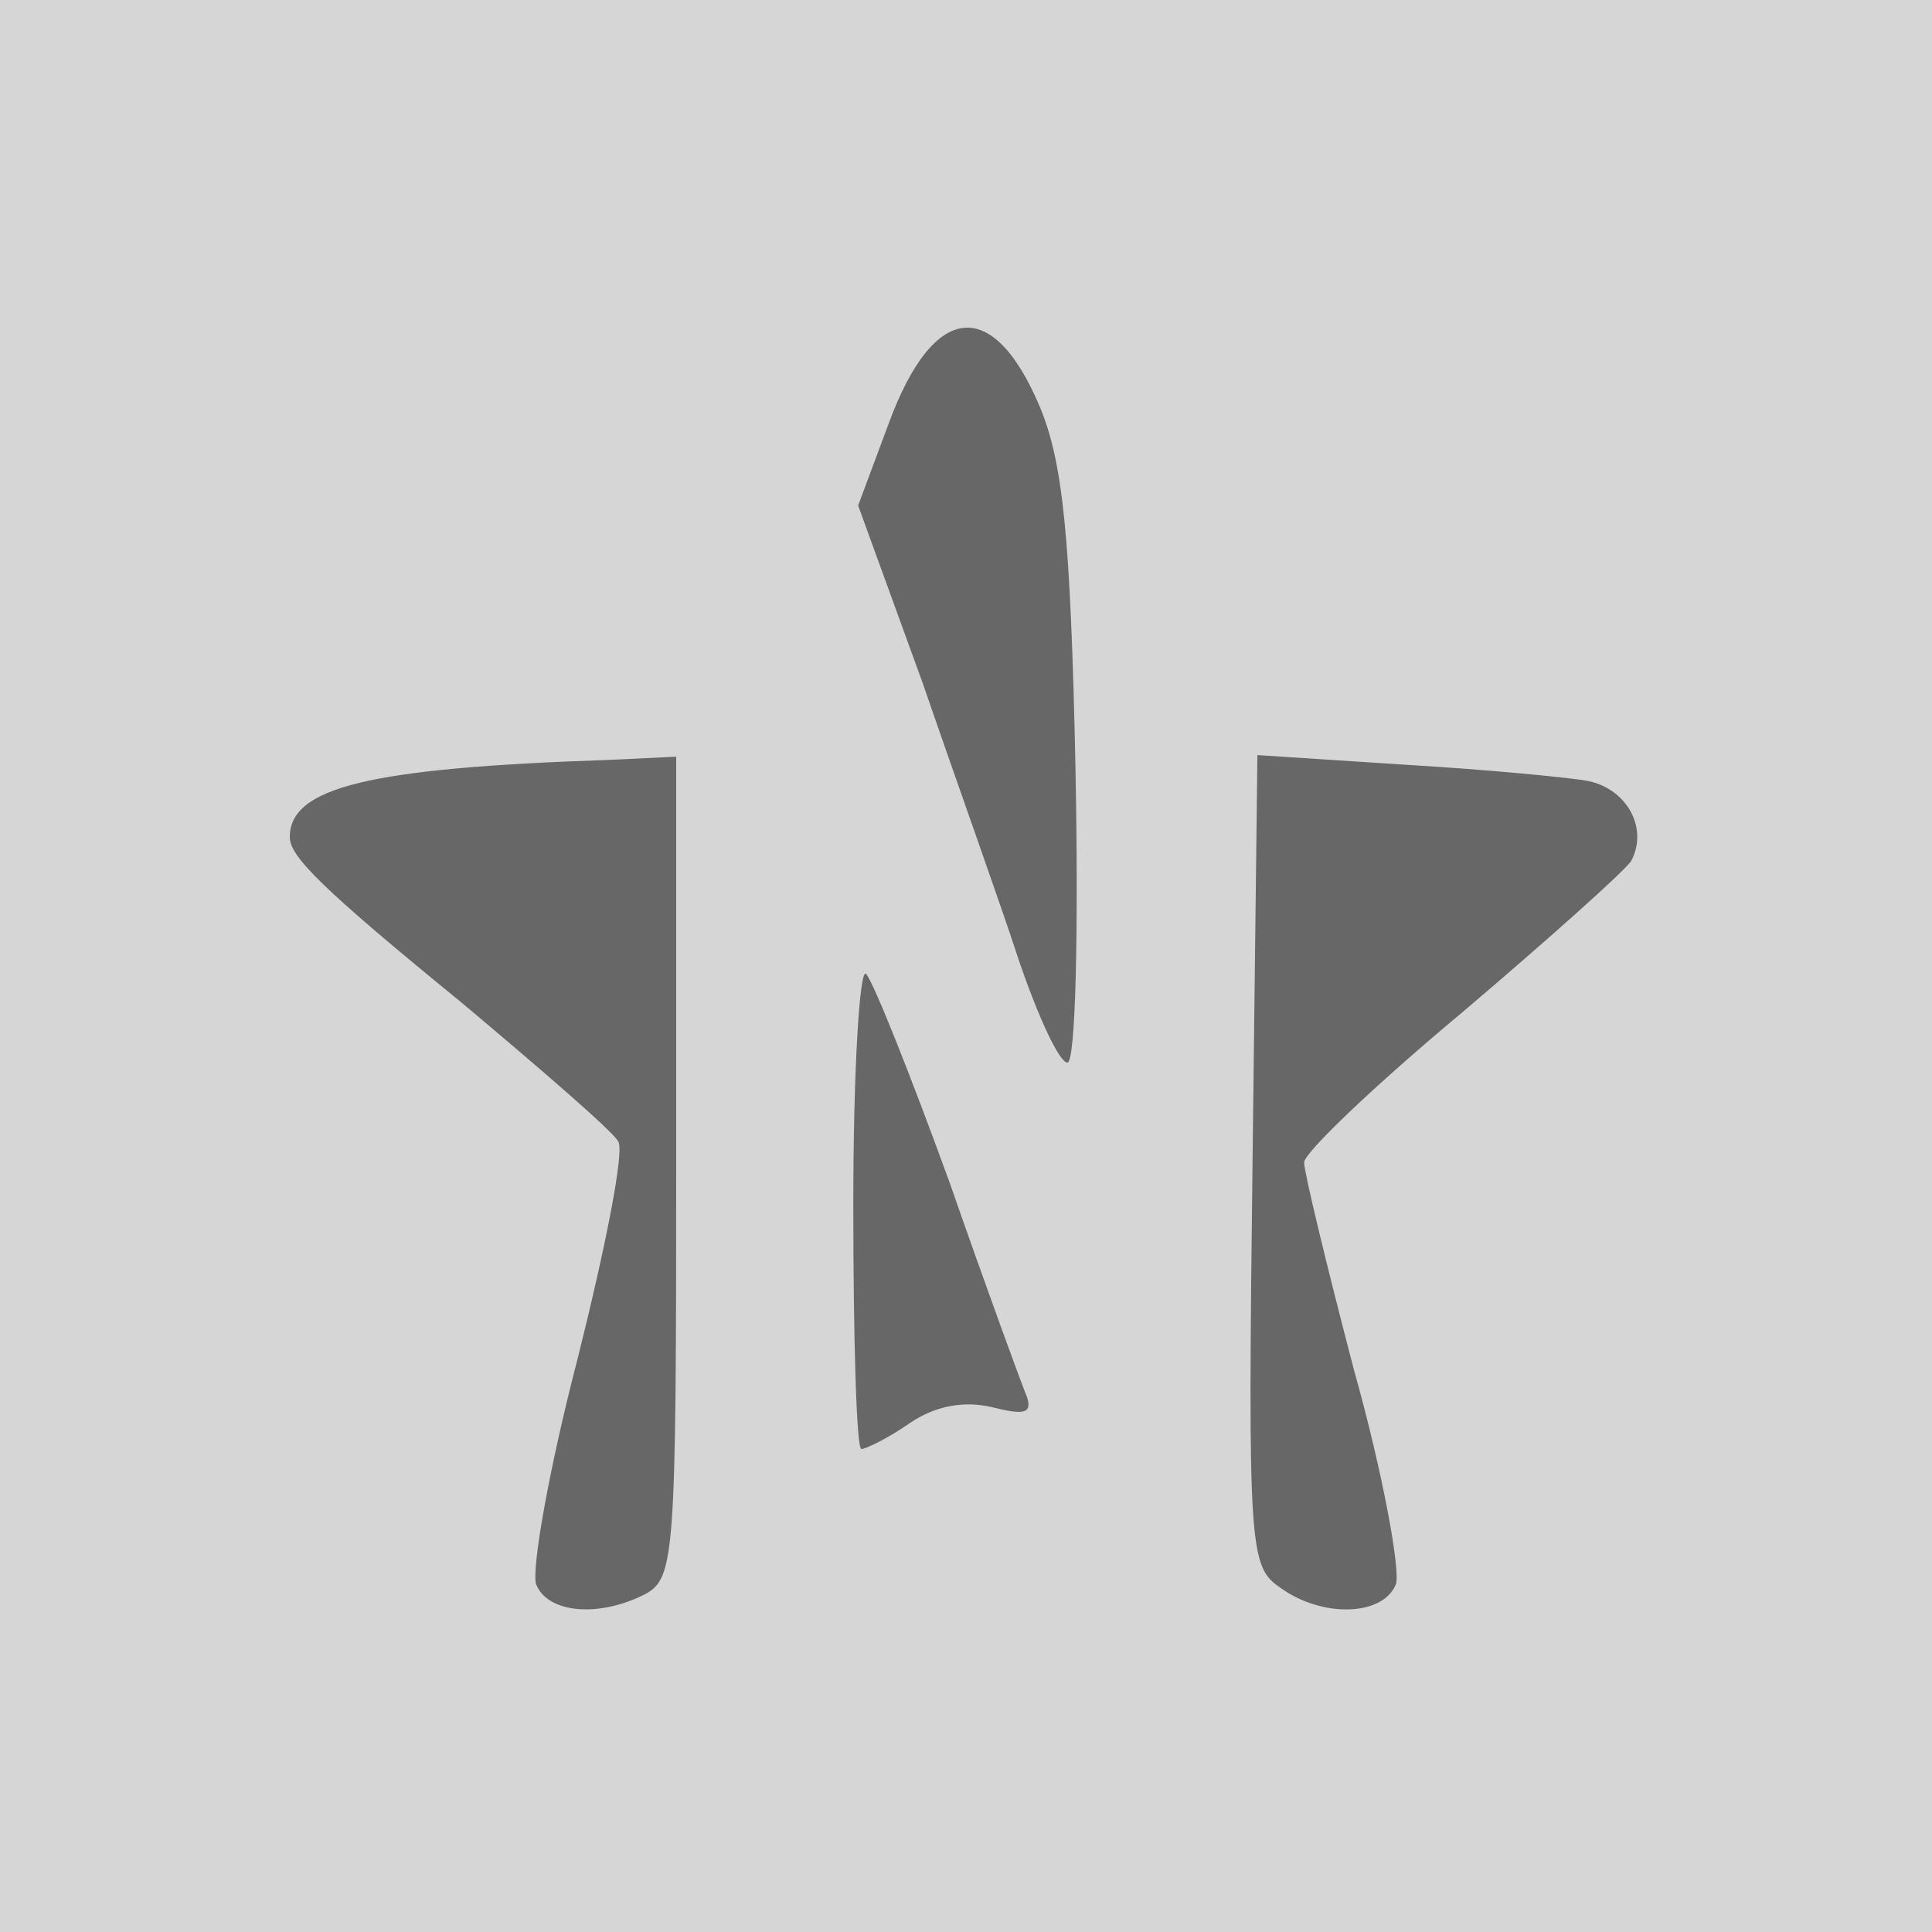 <svg width="120" height="120" viewBox="0 0 120 120" xmlns="http://www.w3.org/2000/svg" version="1.0">



  <rect id="svg_1" y="0" x="0" height="120pt" width="120pt" fill="#d6d6d6"/>
    <rect id="svg_4" height="97.097" width="91.129" y="12.344" x="14.758" fill="#676767"/>

  <g id="svg_2" fill="#d6d6d6" transform="translate(0,120) scale(0.1,-0.1) ">
   <path id="svg_3" d="m0,600l0,-600l600,0l600,0l0,600l0,600l-600,0l-600,0l0,-600zm646,347c14,-34 19,-79 22,-224c2,-104 0,-183 -5,-183c-5,0 -18,28 -30,63c-11,34 -39,112 -60,173l-40,110l19,51c28,76 65,79 94,10zm-226,-472c0,-241 -1,-255 -19,-265c-29,-15 -61,-12 -68,6c-3,9 8,72 26,141c17,68 29,128 25,134c-3,6 -47,44 -97,86c-87,71 -107,91 -107,103c0,31 49,43 198,48l42,2l0,-255zm566,240c25,-5 38,-30 27,-50c-5,-7 -52,-49 -105,-94c-54,-45 -98,-87 -98,-93c0,-6 14,-64 31,-129c18,-64 29,-125 26,-133c-8,-20 -46,-21 -72,-2c-19,13 -20,24 -17,266l3,251l92,-6c51,-3 102,-8 113,-10zm-396,-250c23,-66 45,-126 48,-133c3,-10 -2,-11 -22,-6c-17,4 -35,1 -51,-10c-13,-9 -27,-16 -30,-16c-3,0 -5,68 -5,152c0,84 4,148 8,143c5,-6 28,-64 52,-130z"/>
  </g>

</svg>